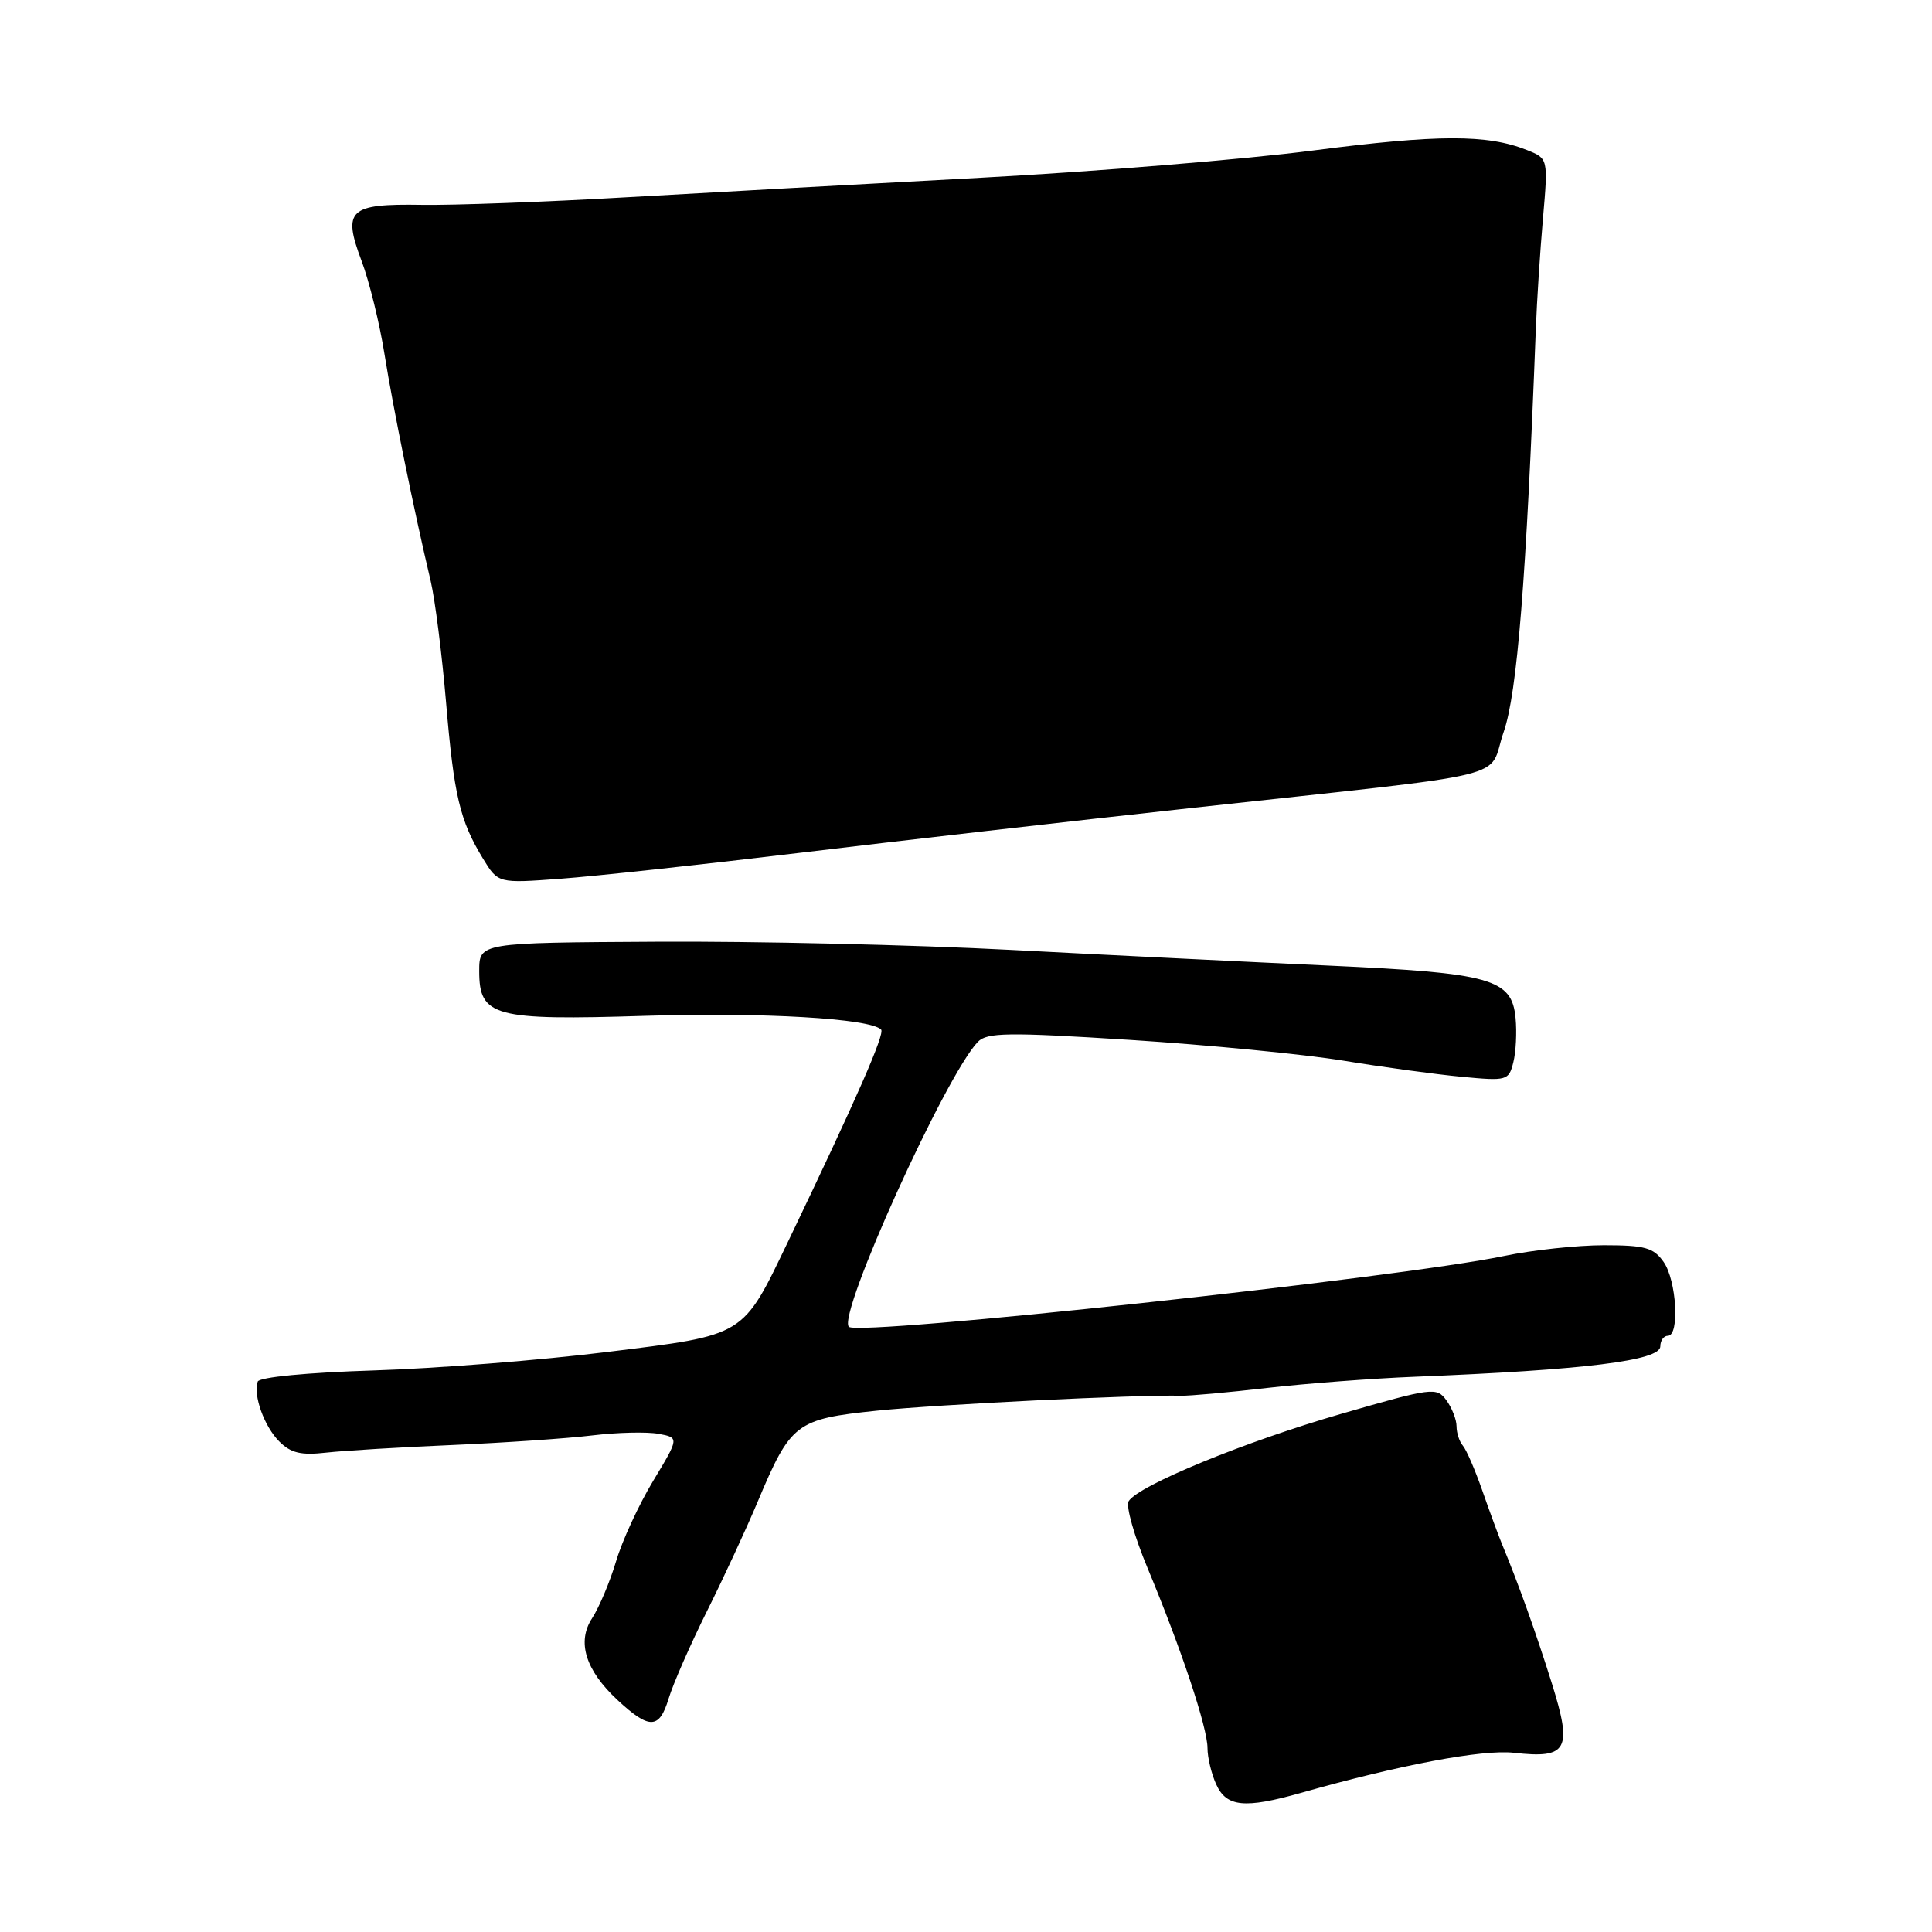 <?xml version="1.0" encoding="UTF-8" standalone="no"?>
<!DOCTYPE svg PUBLIC "-//W3C//DTD SVG 1.1//EN" "http://www.w3.org/Graphics/SVG/1.1/DTD/svg11.dtd" >
<svg xmlns="http://www.w3.org/2000/svg" xmlns:xlink="http://www.w3.org/1999/xlink" version="1.1" viewBox="0 0 256 256">
 <g >
 <path fill="currentColor"
d=" M 172.41 237.56 C 185.48 233.85 196.44 231.79 200.57 232.25 C 207.74 233.06 208.39 231.87 205.61 223.00 C 203.46 216.16 201.16 209.75 198.98 204.50 C 198.53 203.40 197.37 200.25 196.41 197.50 C 195.45 194.75 194.29 192.07 193.83 191.55 C 193.38 191.03 193.00 189.88 193.00 188.99 C 193.00 188.11 192.39 186.55 191.65 185.54 C 190.36 183.78 189.80 183.85 177.76 187.33 C 165.00 191.01 150.84 196.83 149.55 198.92 C 149.16 199.55 150.29 203.54 152.06 207.78 C 156.53 218.50 160.00 228.92 160.00 231.63 C 160.00 232.88 160.52 235.05 161.16 236.45 C 162.52 239.44 164.92 239.68 172.41 237.56 Z  M 93.67 213.50 C 95.87 209.10 98.89 202.57 100.39 199.00 C 104.79 188.54 105.45 188.04 116.21 186.92 C 124.27 186.09 150.69 184.79 156.50 184.94 C 157.60 184.97 162.73 184.51 167.89 183.91 C 173.06 183.32 181.83 182.65 187.39 182.43 C 209.98 181.53 220.00 180.29 220.00 178.40 C 220.00 177.63 220.45 177.00 221.00 177.00 C 222.58 177.00 222.16 169.68 220.44 167.22 C 219.11 165.32 217.97 165.00 212.51 165.00 C 209.00 165.00 203.06 165.64 199.32 166.42 C 185.44 169.32 113.74 177.07 112.48 175.81 C 110.92 174.25 125.31 142.47 129.57 138.05 C 130.78 136.80 133.55 136.76 149.74 137.79 C 160.06 138.45 172.78 139.69 178.00 140.54 C 183.22 141.40 190.29 142.36 193.70 142.68 C 199.68 143.25 199.92 143.18 200.52 140.77 C 200.87 139.40 201.00 136.76 200.82 134.90 C 200.33 129.69 197.60 128.93 176.15 127.95 C 165.89 127.48 146.93 126.55 134.00 125.87 C 121.07 125.19 99.93 124.70 87.00 124.78 C 63.50 124.91 63.50 124.91 63.50 128.68 C 63.50 134.71 65.43 135.23 85.50 134.60 C 101.05 134.12 115.28 134.94 116.75 136.42 C 117.29 136.95 113.51 145.57 104.43 164.50 C 98.34 177.18 98.86 176.86 80.48 179.14 C 71.69 180.23 57.75 181.34 49.50 181.59 C 40.70 181.87 34.36 182.48 34.15 183.07 C 33.53 184.89 35.01 189.01 37.01 191.01 C 38.54 192.54 39.90 192.86 43.23 192.48 C 45.58 192.22 53.12 191.76 60.00 191.47 C 66.88 191.17 75.20 190.60 78.50 190.20 C 81.80 189.80 85.74 189.71 87.25 189.99 C 90.00 190.50 90.00 190.50 86.55 196.22 C 84.65 199.37 82.43 204.17 81.63 206.89 C 80.82 209.60 79.39 212.99 78.46 214.42 C 76.41 217.55 77.57 221.30 81.82 225.26 C 86.04 229.18 87.36 229.15 88.59 225.09 C 89.19 223.11 91.48 217.90 93.67 213.50 Z  M 106.00 113.00 C 118.93 111.44 142.32 108.76 158.00 107.05 C 201.98 102.23 197.00 103.45 199.24 97.00 C 201.04 91.84 202.24 76.74 203.50 43.68 C 203.64 39.93 204.07 33.29 204.45 28.93 C 205.14 21.00 205.14 21.00 202.32 19.88 C 197.08 17.79 190.56 17.80 174.00 19.94 C 164.93 21.12 145.12 22.74 130.00 23.55 C 114.88 24.36 93.72 25.52 83.00 26.14 C 72.28 26.76 60.07 27.21 55.87 27.14 C 46.25 26.98 45.36 27.80 47.91 34.57 C 48.93 37.28 50.31 42.88 50.96 47.00 C 52.11 54.17 54.80 67.40 57.07 77.00 C 57.65 79.47 58.56 86.67 59.10 93.00 C 60.15 105.44 60.93 108.74 64.00 113.77 C 66.00 117.05 66.00 117.05 74.25 116.44 C 78.79 116.11 93.07 114.56 106.00 113.00 Z "/>
</g>
</svg>